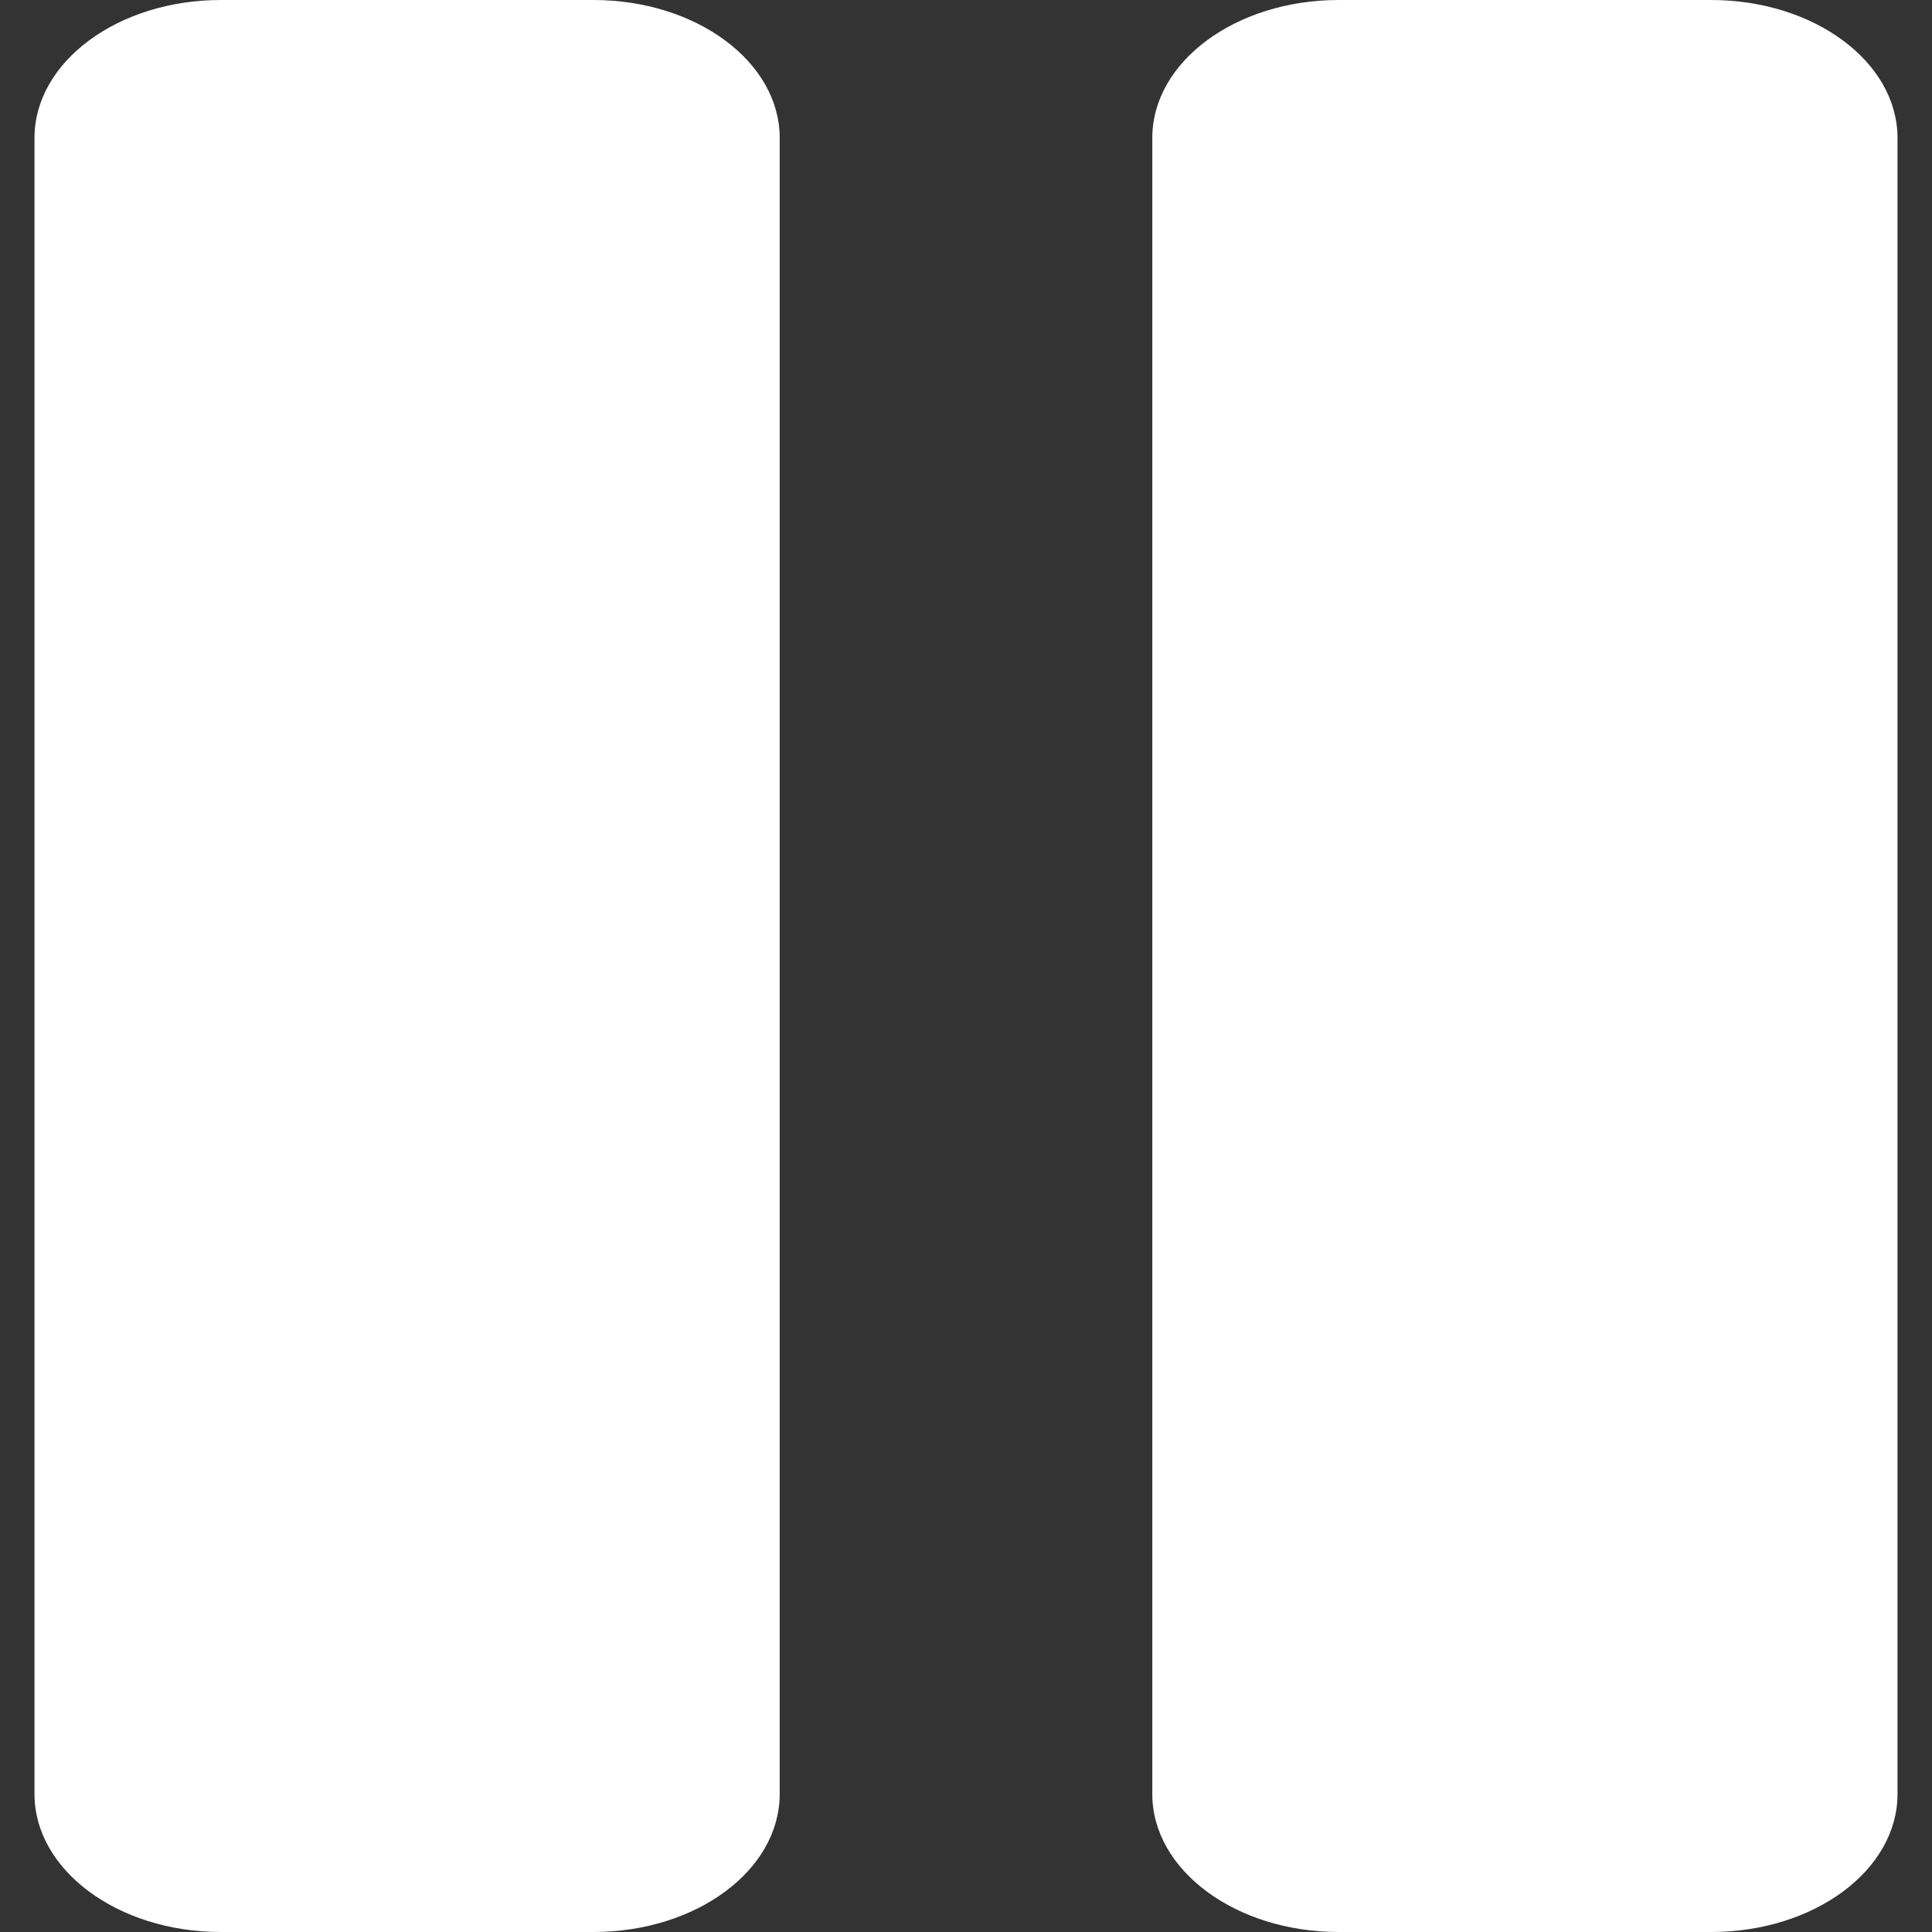 <svg width="40" height="40" viewBox="0 0 40 40" fill="none" xmlns="http://www.w3.org/2000/svg">
<rect x="0" y="0" width="40" height="40" fill="#333333" stroke="none"/>
<path d="M12.285 0H4.571C2.442 0 0.714 1.28 0.714 2.857V37.143C0.714 38.72 2.442 40 4.571 40H12.286C14.417 40 16.143 38.721 16.143 37.143V2.857C16.143 1.28 14.416 0 12.285 0ZM35.428 0H27.714C25.583 0 23.857 1.28 23.857 2.857V37.143C23.857 38.72 25.583 40 27.714 40H35.428C37.559 40 39.286 38.721 39.286 37.143V2.857C39.285 1.28 37.559 0 35.428 0Z" fill="white"/>
</svg>
